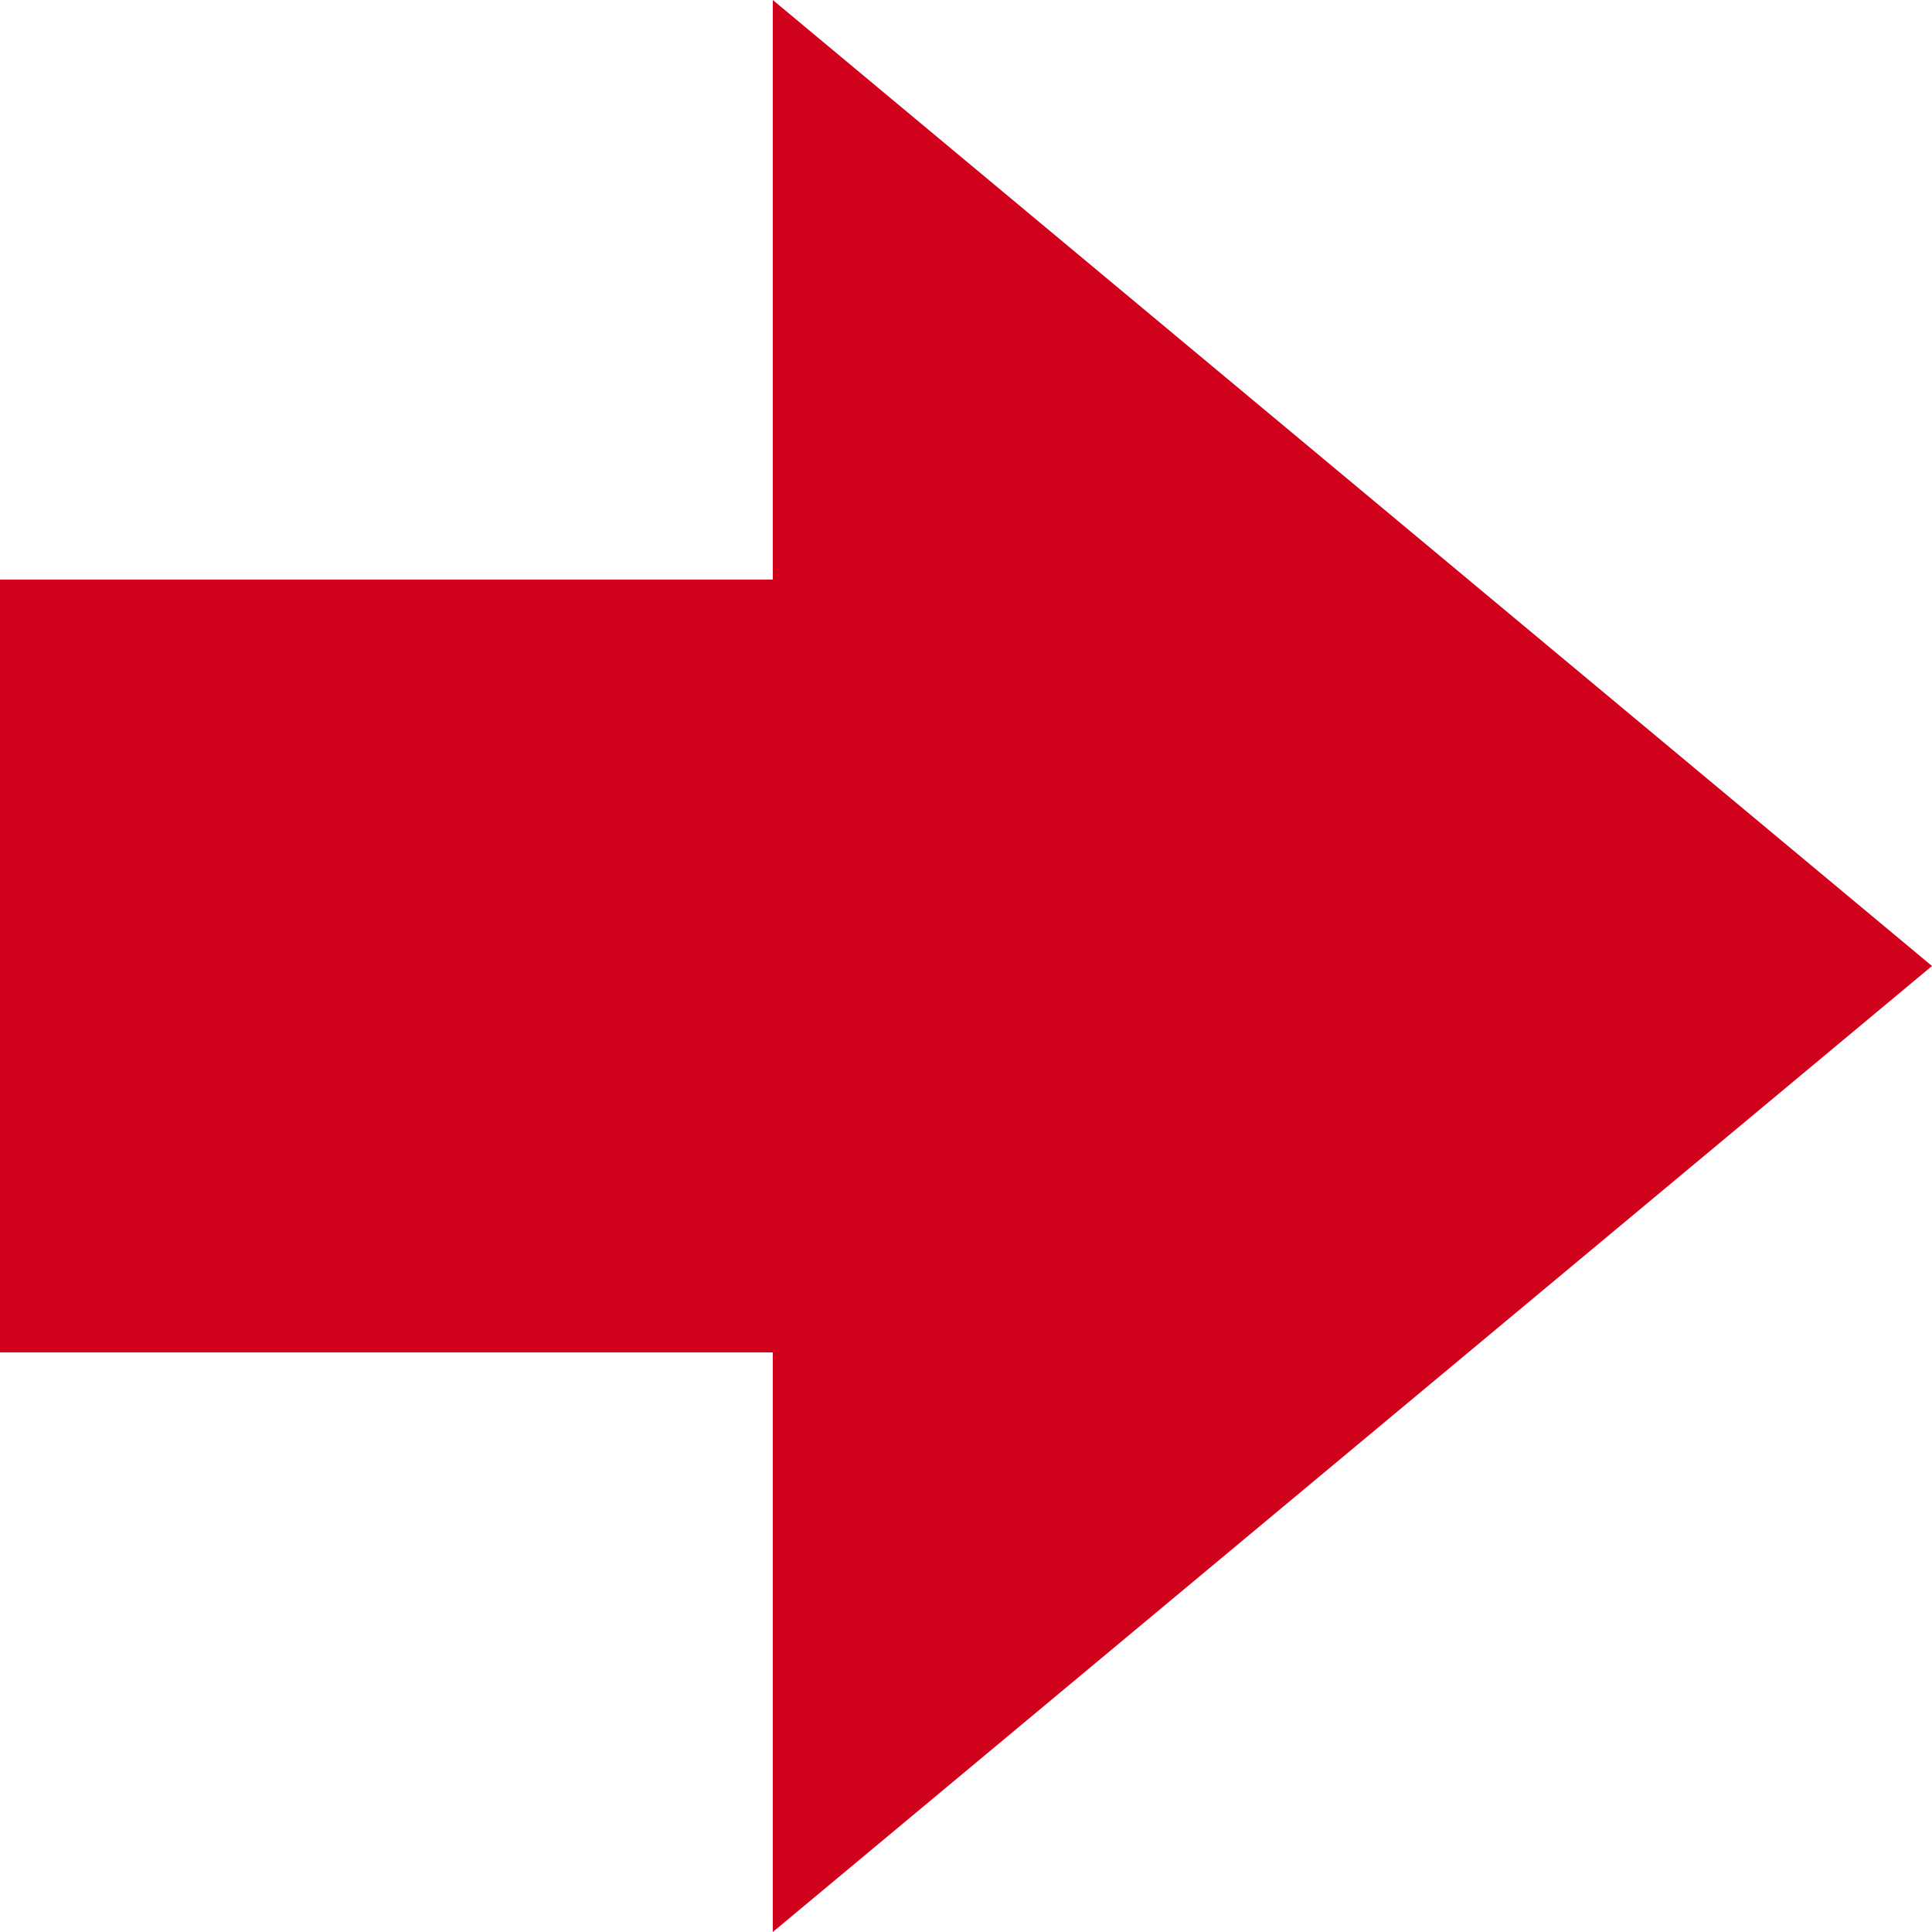 <?xml version="1.0" encoding="UTF-8"?>
<svg width="10px" height="10px" viewBox="0 0 10 10" version="1.1" xmlns="http://www.w3.org/2000/svg" xmlns:xlink="http://www.w3.org/1999/xlink">
    <!-- Generator: Sketch 43.2 (39069) - http://www.bohemiancoding.com/sketch -->
    <title>icon-to_lose</title>
    <desc>Created with Sketch.</desc>
    <defs></defs>
    <g id="main" stroke="none" stroke-width="1" fill="none" fill-rule="evenodd">
        <g id="markets-odds" transform="translate(-7, -558)" fill="#D0021B">
            <g id="bet-table" transform="translate(0, 239)">
                <g id="td" transform="translate(0, 292)">
                    <g id="preprfitR" transform="translate(7, 24)">
                        <path d="M0,6 L4,6 L4,10 L0,10 L0,6 Z M4,13 L4,3 L10,8 L4,13 Z" id="icon-to_lose"></path>
                    </g>
                </g>
            </g>
        </g>
    </g>
</svg>